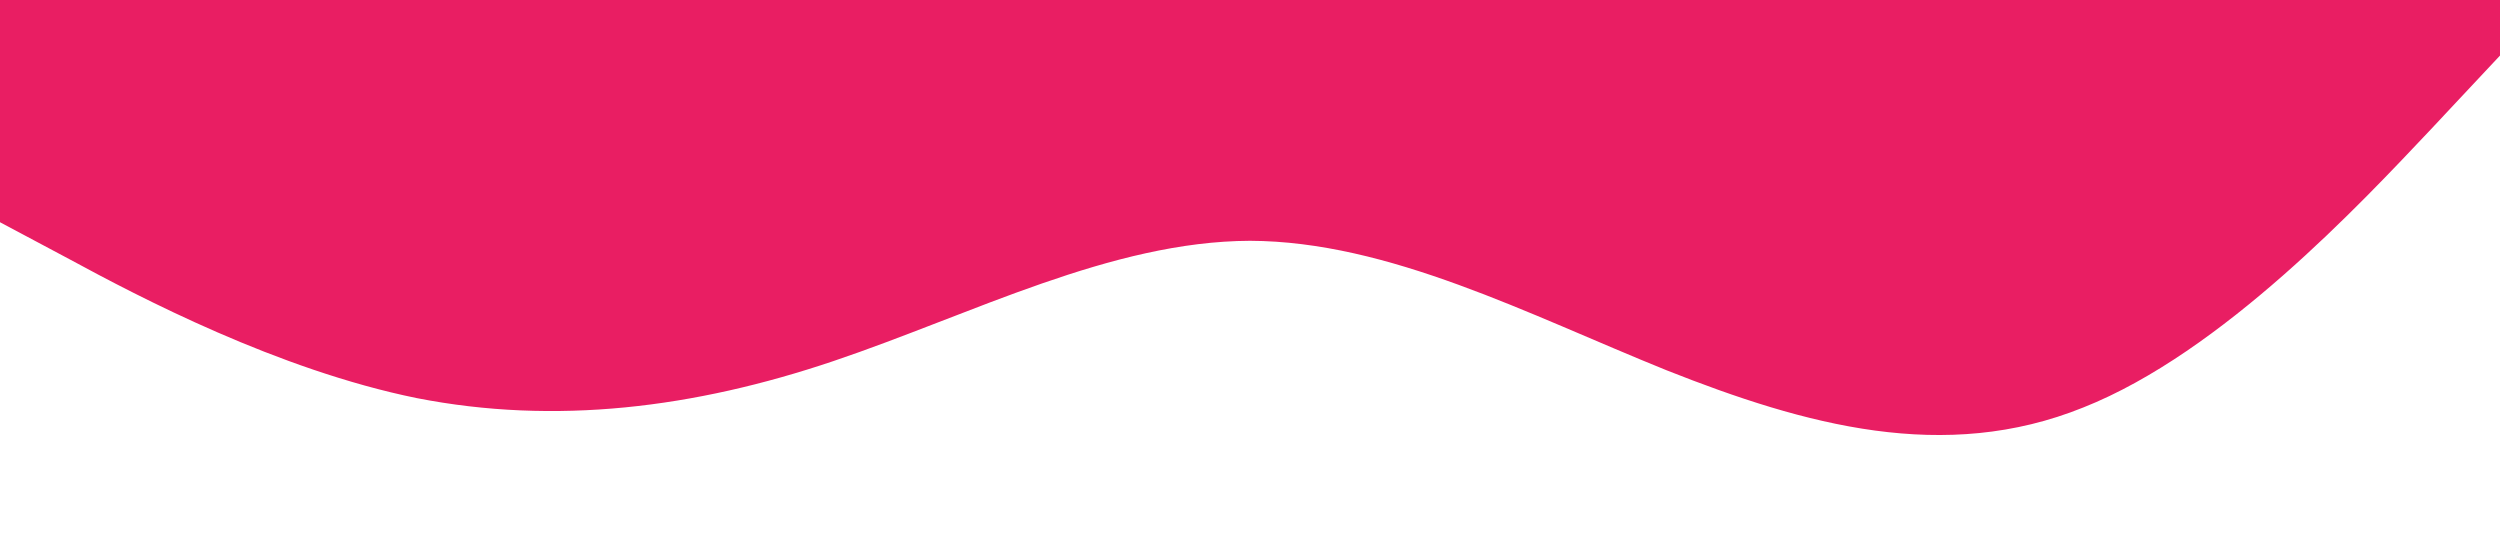 <?xml version="1.0" standalone="no"?><svg xmlns="http://www.w3.org/2000/svg" viewBox="0 0 1440 320"><path fill="#e91e63" fill-opacity="1" d="M0,128L40,149.3C80,171,160,213,240,229.3C320,245,400,235,480,208C560,181,640,139,720,138.7C800,139,880,181,960,213.3C1040,245,1120,267,1200,234.7C1280,203,1360,117,1400,74.7L1440,32L1440,0L1400,0C1360,0,1280,0,1200,0C1120,0,1040,0,960,0C880,0,800,0,720,0C640,0,560,0,480,0C400,0,320,0,240,0C160,0,80,0,40,0L0,0Z"></path></svg>